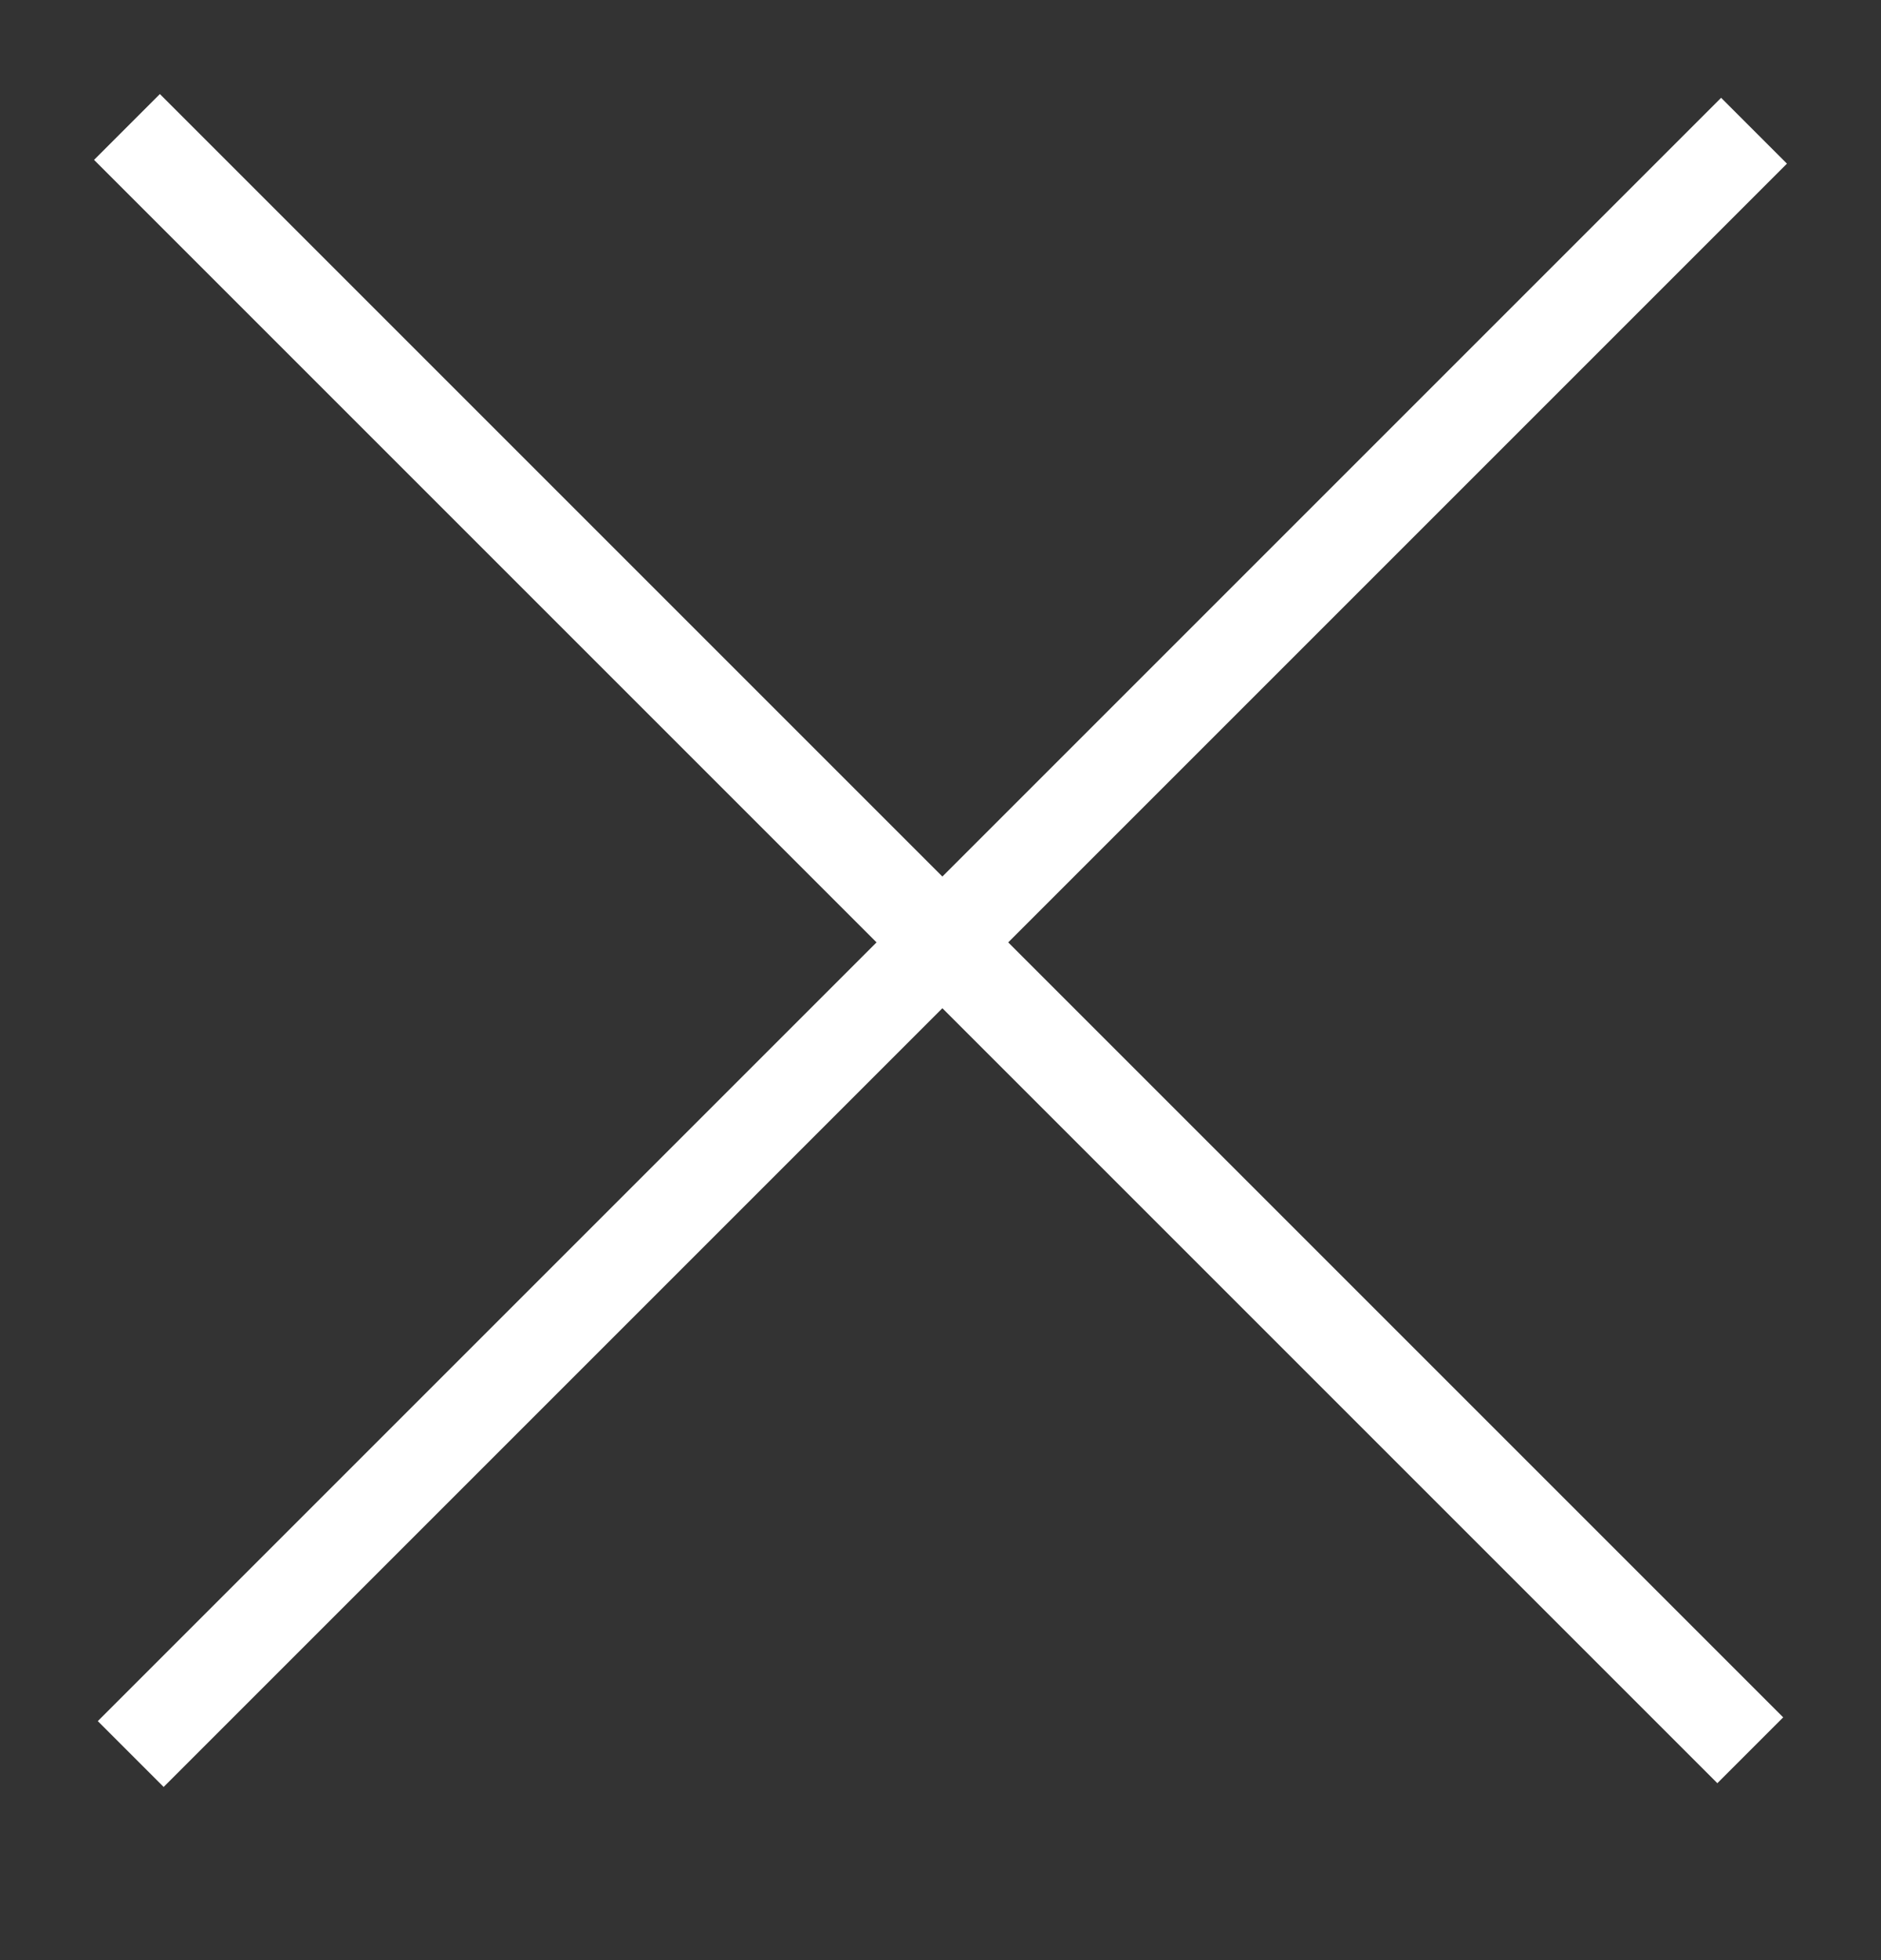 <?xml version="1.0" encoding="utf-8"?>
<!-- Generator: Adobe Illustrator 23.0.1, SVG Export Plug-In . SVG Version: 6.00 Build 0)  -->
<svg version="1.1" id="Layer_1" xmlns="http://www.w3.org/2000/svg" xmlns:xlink="http://www.w3.org/1999/xlink" x="0px" y="0px"
	 width="100px" height="104.2px" viewBox="0 0 100 104.2" style="enable-background:new 0 0 100 104.2;" xml:space="preserve">
<rect x="0" y="0" width="100" height="104.2" fill="#333333" stroke="none"/>
<style type="text/css">
	.st0{fill:#FFFFFF;}
</style>
<polygon class="st0" points="95,8.7 91.5,5.2 50.1,46.6 8.5,5 5,8.5 46.6,50.1 5.2,91.5 8.7,95 50.1,53.6 91.3,94.8 94.8,91.3 
	53.6,50.1 "/>
</svg>
